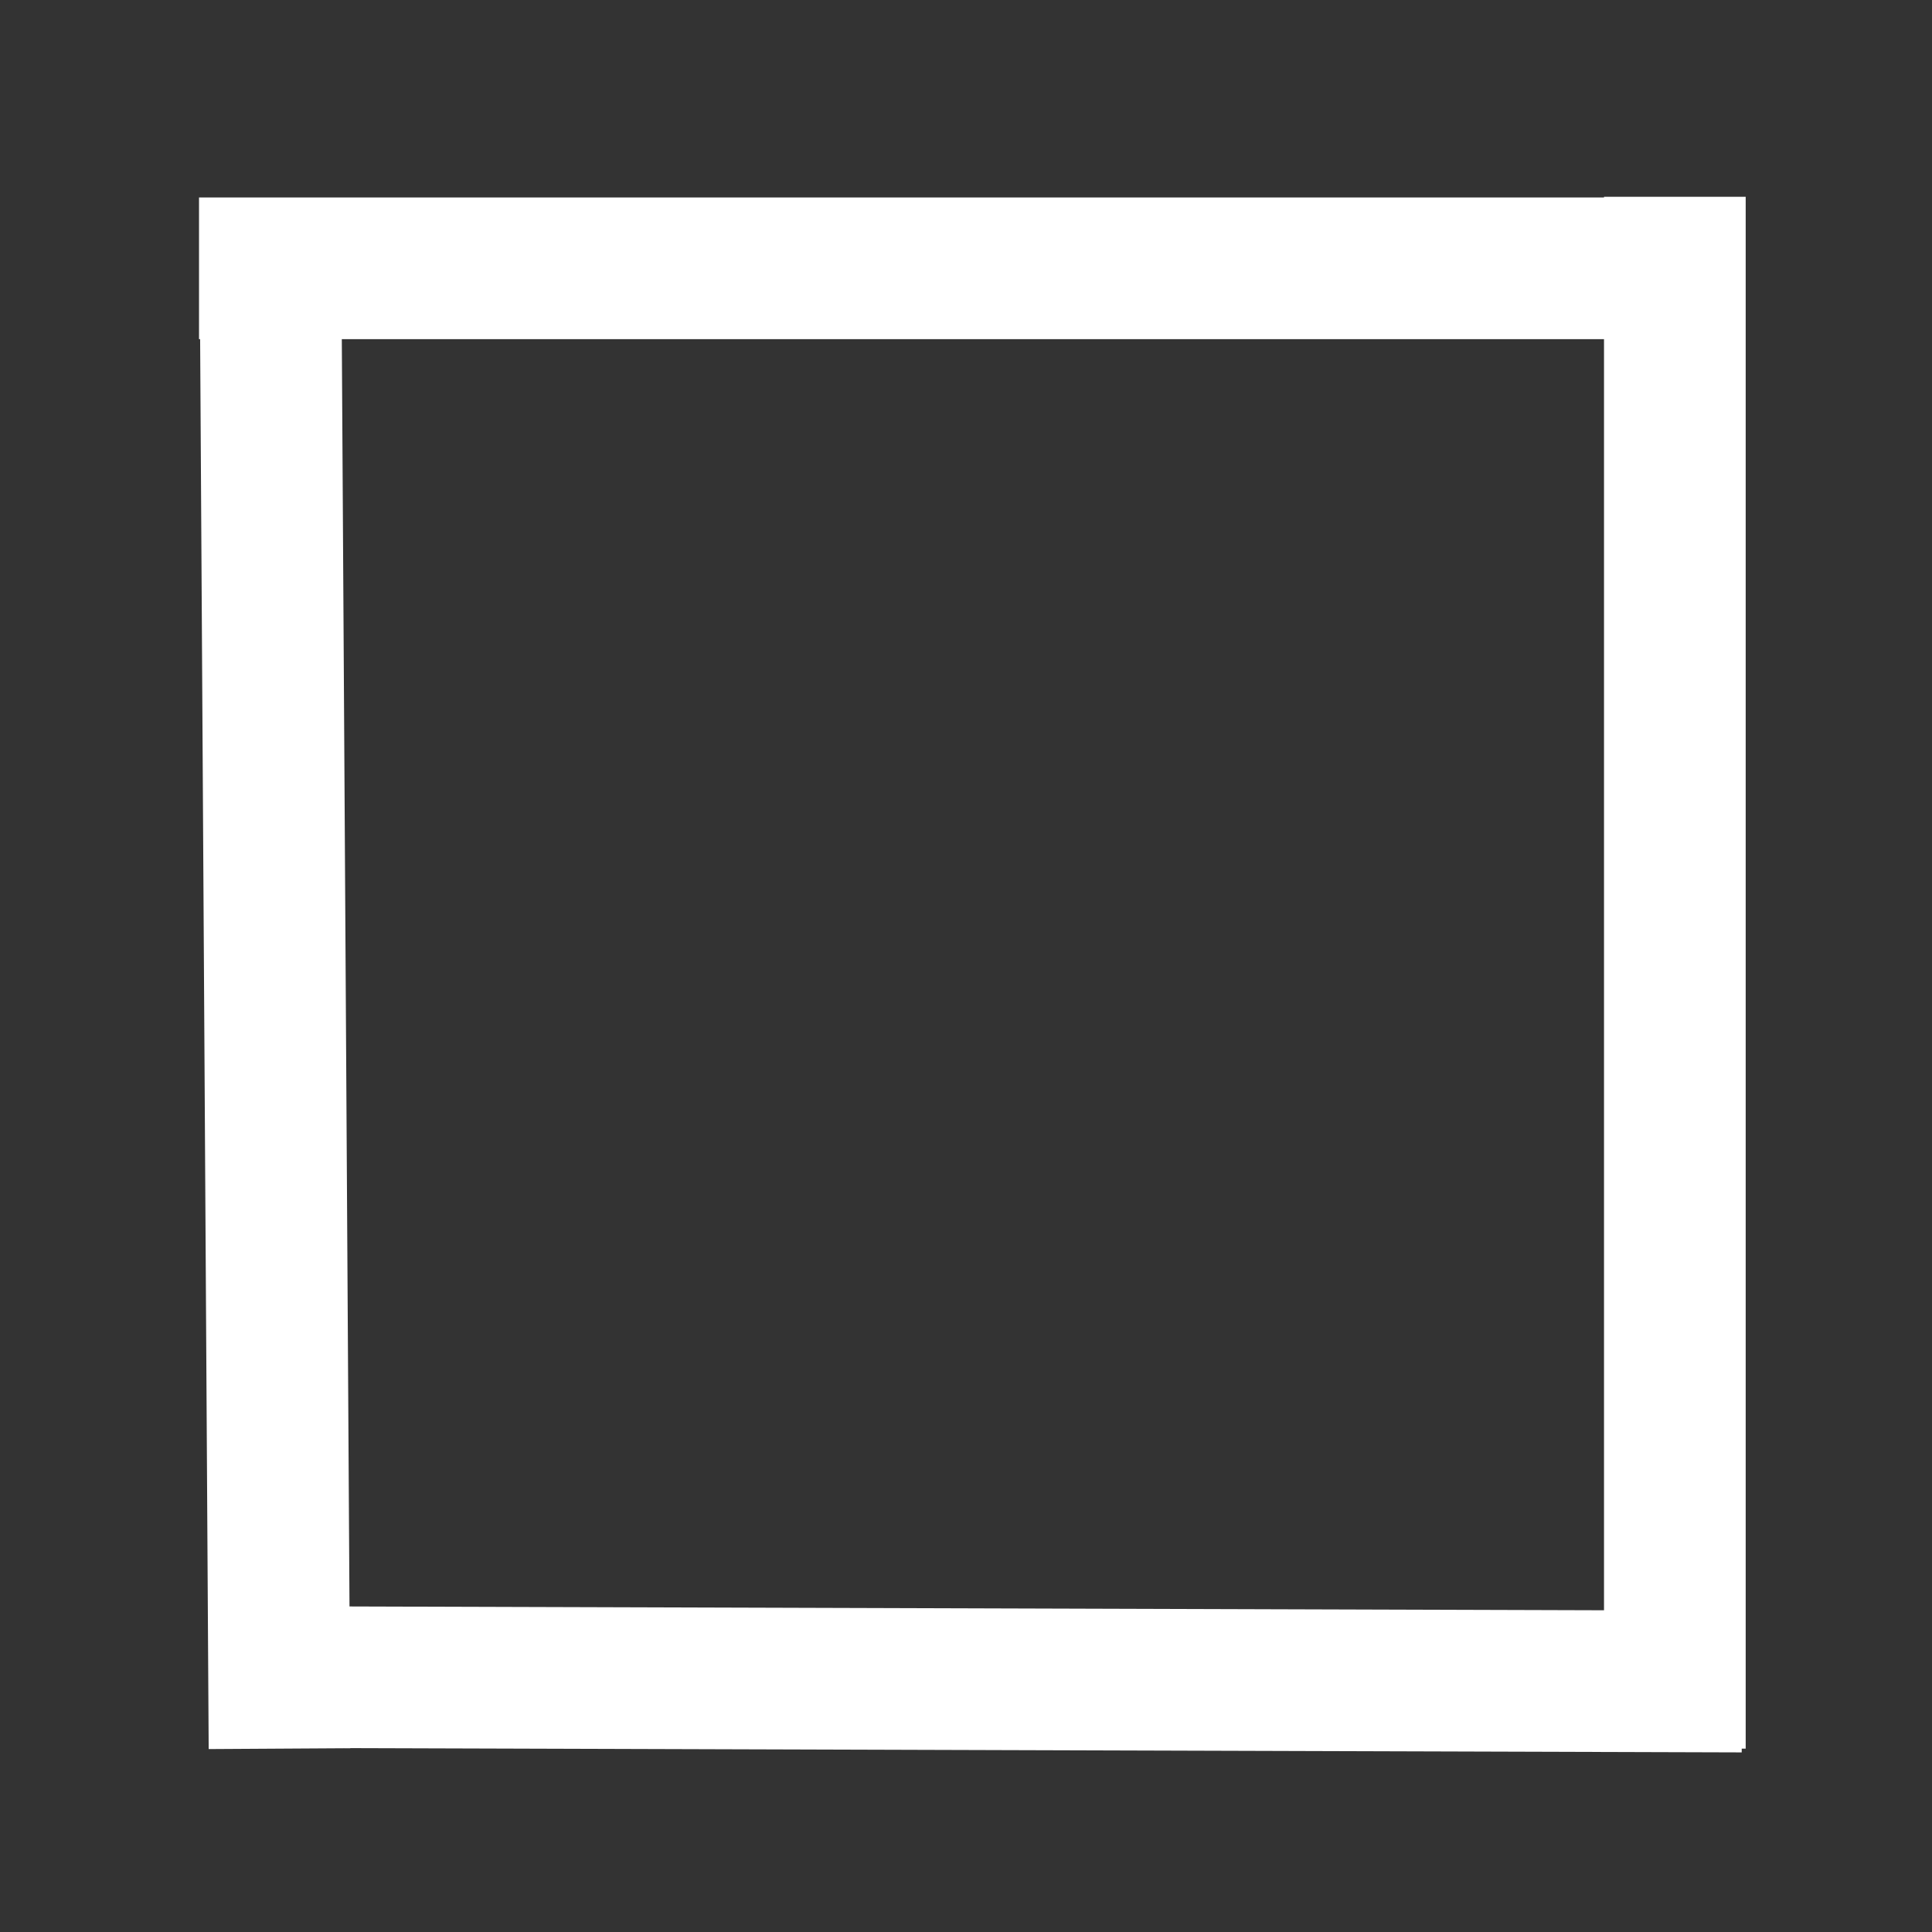 <svg id="eoLmh71CE6q1" xmlns="http://www.w3.org/2000/svg" xmlns:xlink="http://www.w3.org/1999/xlink" viewBox="0 0 287.991 287.991" shape-rendering="geometricPrecision" text-rendering="geometricPrecision" project-id="d5bfeeb3543e40c188ac9baf75a28ad2" export-id="afde13e6418b45abab7b75202e2c0e2b" cached="false"><rect x="0" y="0" width="287.991" height="287.991" fill="#333333" stroke="none"/><line x1="-114.996" y1="0" x2="114.996" y2="0" transform="translate(144.662 39.999)" fill="none" stroke="#fff" stroke-width="21.119" stroke-linejoin="round"/><line x1="-0.667" y1="-109.997" x2="0.667" y2="109.997" transform="translate(40.999 150.662)" fill="none" stroke="#fff" stroke-width="21.119" stroke-linejoin="bevel"/><line x1="-108.997" y1="-0.333" x2="108.997" y2="0.333" transform="translate(150.662 250.326)" fill="none" stroke="#fff" stroke-width="21.119"/><line x1="-1.667" y1="-117.996" x2="-1.667" y2="113.33" transform="translate(251.326 147.329)" fill="none" stroke="#fff" stroke-width="21.119"/></svg>
